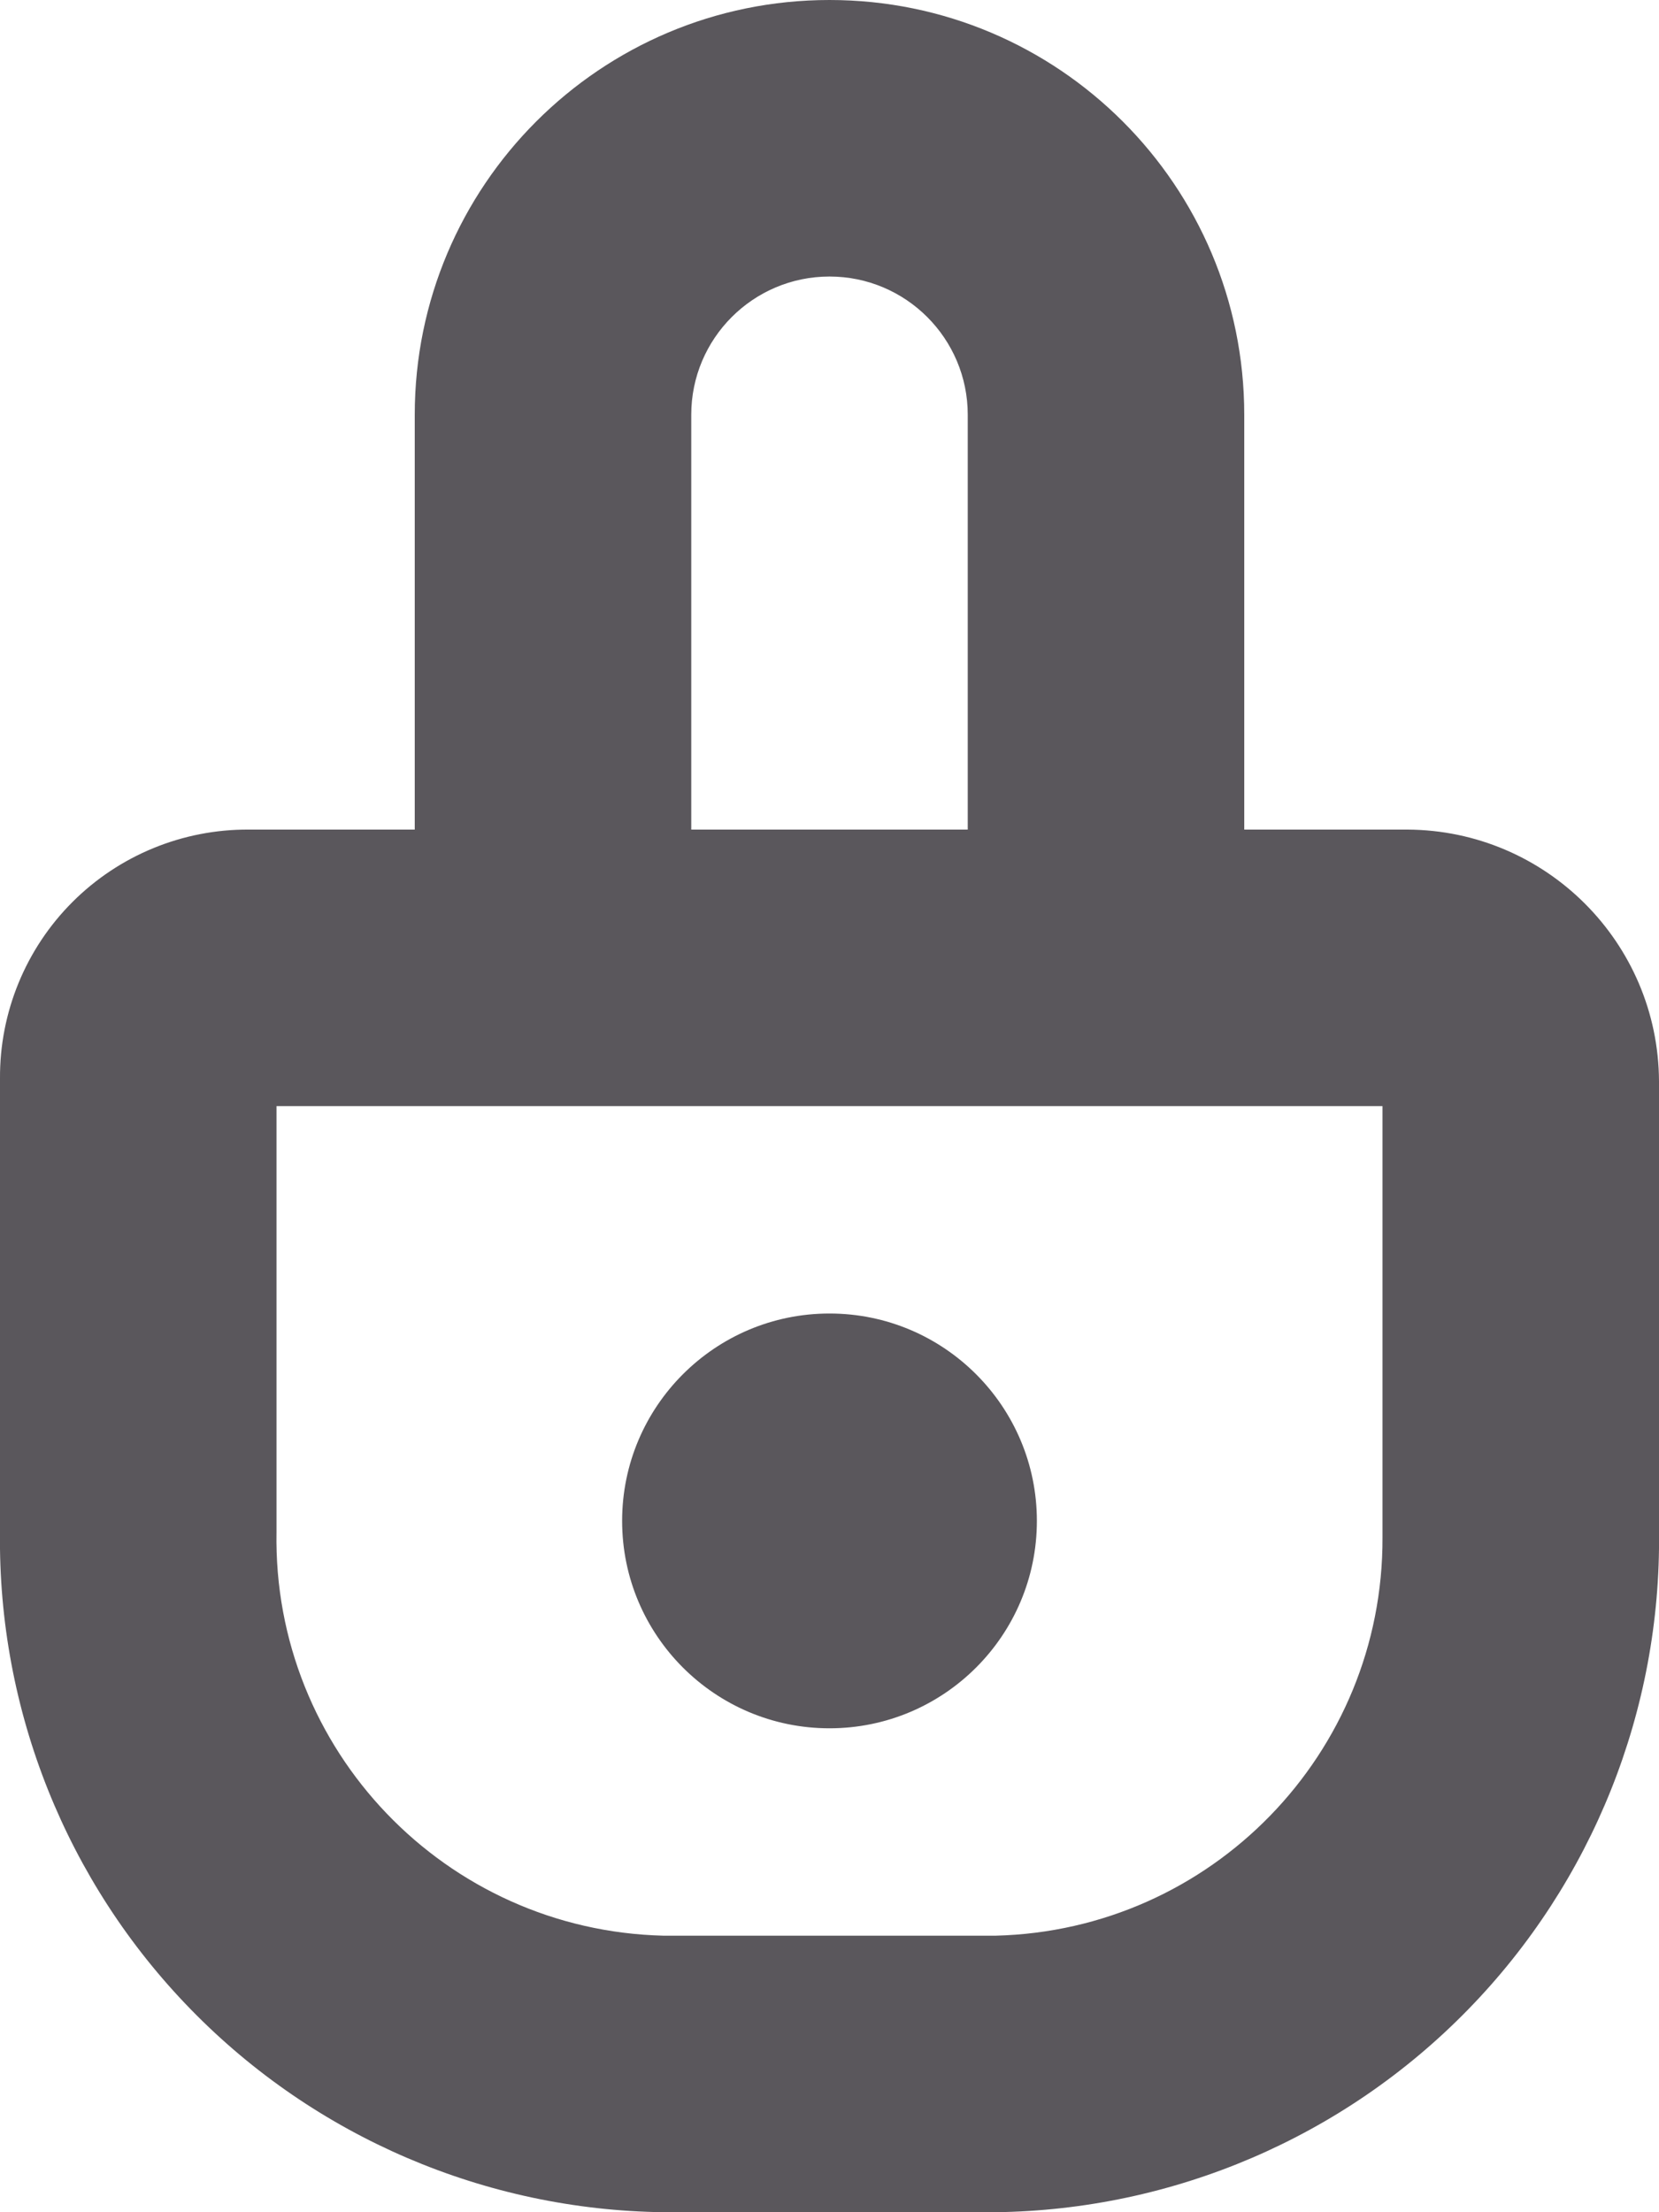 <?xml version="1.0" encoding="UTF-8"?>
<svg width="12px" height="16px" viewBox="0 0 12 16" version="1.1" xmlns="http://www.w3.org/2000/svg" xmlns:xlink="http://www.w3.org/1999/xlink">
    <!-- Generator: sketchtool 54.1 (76490) - https://sketchapp.com -->
    <title>D005A077-C30B-4E1D-95C4-D157F9C07361</title>
    <desc>Created with sketchtool.</desc>
    <g id="Hosted-Window" stroke="none" stroke-width="1" fill="none" fill-rule="evenodd">
        <g id="All-/-Card-/-Mobile" transform="translate(-42, -872)" fill="#5A575C">
            <g id="Group-7" transform="translate(24, 808)">
                <g id="Group-5" transform="translate(16, 64)">
                    <g id="icon/16/block_card">
                        <g id="block_card" transform="translate(2, 0)">
                            <path d="M10.18,6 C11.183,6.005 11.995,6.817 12,7.82 L12,11.08 C12.016,12.369 11.519,13.612 10.619,14.534 C9.719,15.457 8.489,15.984 7.2,16 L4.8,16 C3.511,15.984 2.281,15.457 1.381,14.534 C0.481,13.612 -0.016,12.369 1.14864173e-14,11.08 L1.14864173e-14,7.8 C-0.003,7.322 0.186,6.862 0.524,6.524 C0.862,6.186 1.322,5.997 1.8,6 L3,6 L3,3 C3,1.343 4.343,-1.01453063e-16 6,0 C7.657,1.01453063e-16 9,1.343 9,3 L9,6 L10.18,6 Z M5,3 L5,6 L7,6 L7,3 C7,2.448 6.552,2 6,2 C5.448,2 5,2.448 5,3 Z M10,11.12 L10,8 L2,8 L2,11.08 C1.972,12.658 3.223,13.962 4.8,14 L7.2,14 C8.762,13.962 10.006,12.682 10,11.12 Z M6,12.5 C5.172,12.5 4.5,11.828 4.5,11 C4.5,10.172 5.172,9.5 6,9.5 C6.828,9.5 7.5,10.172 7.5,11 C7.5,11.828 6.828,12.5 6,12.5 Z" id="Combined-Shape"></path>
                        </g>
                    </g>
                </g>
            </g>
        </g>
    </g>
</svg>